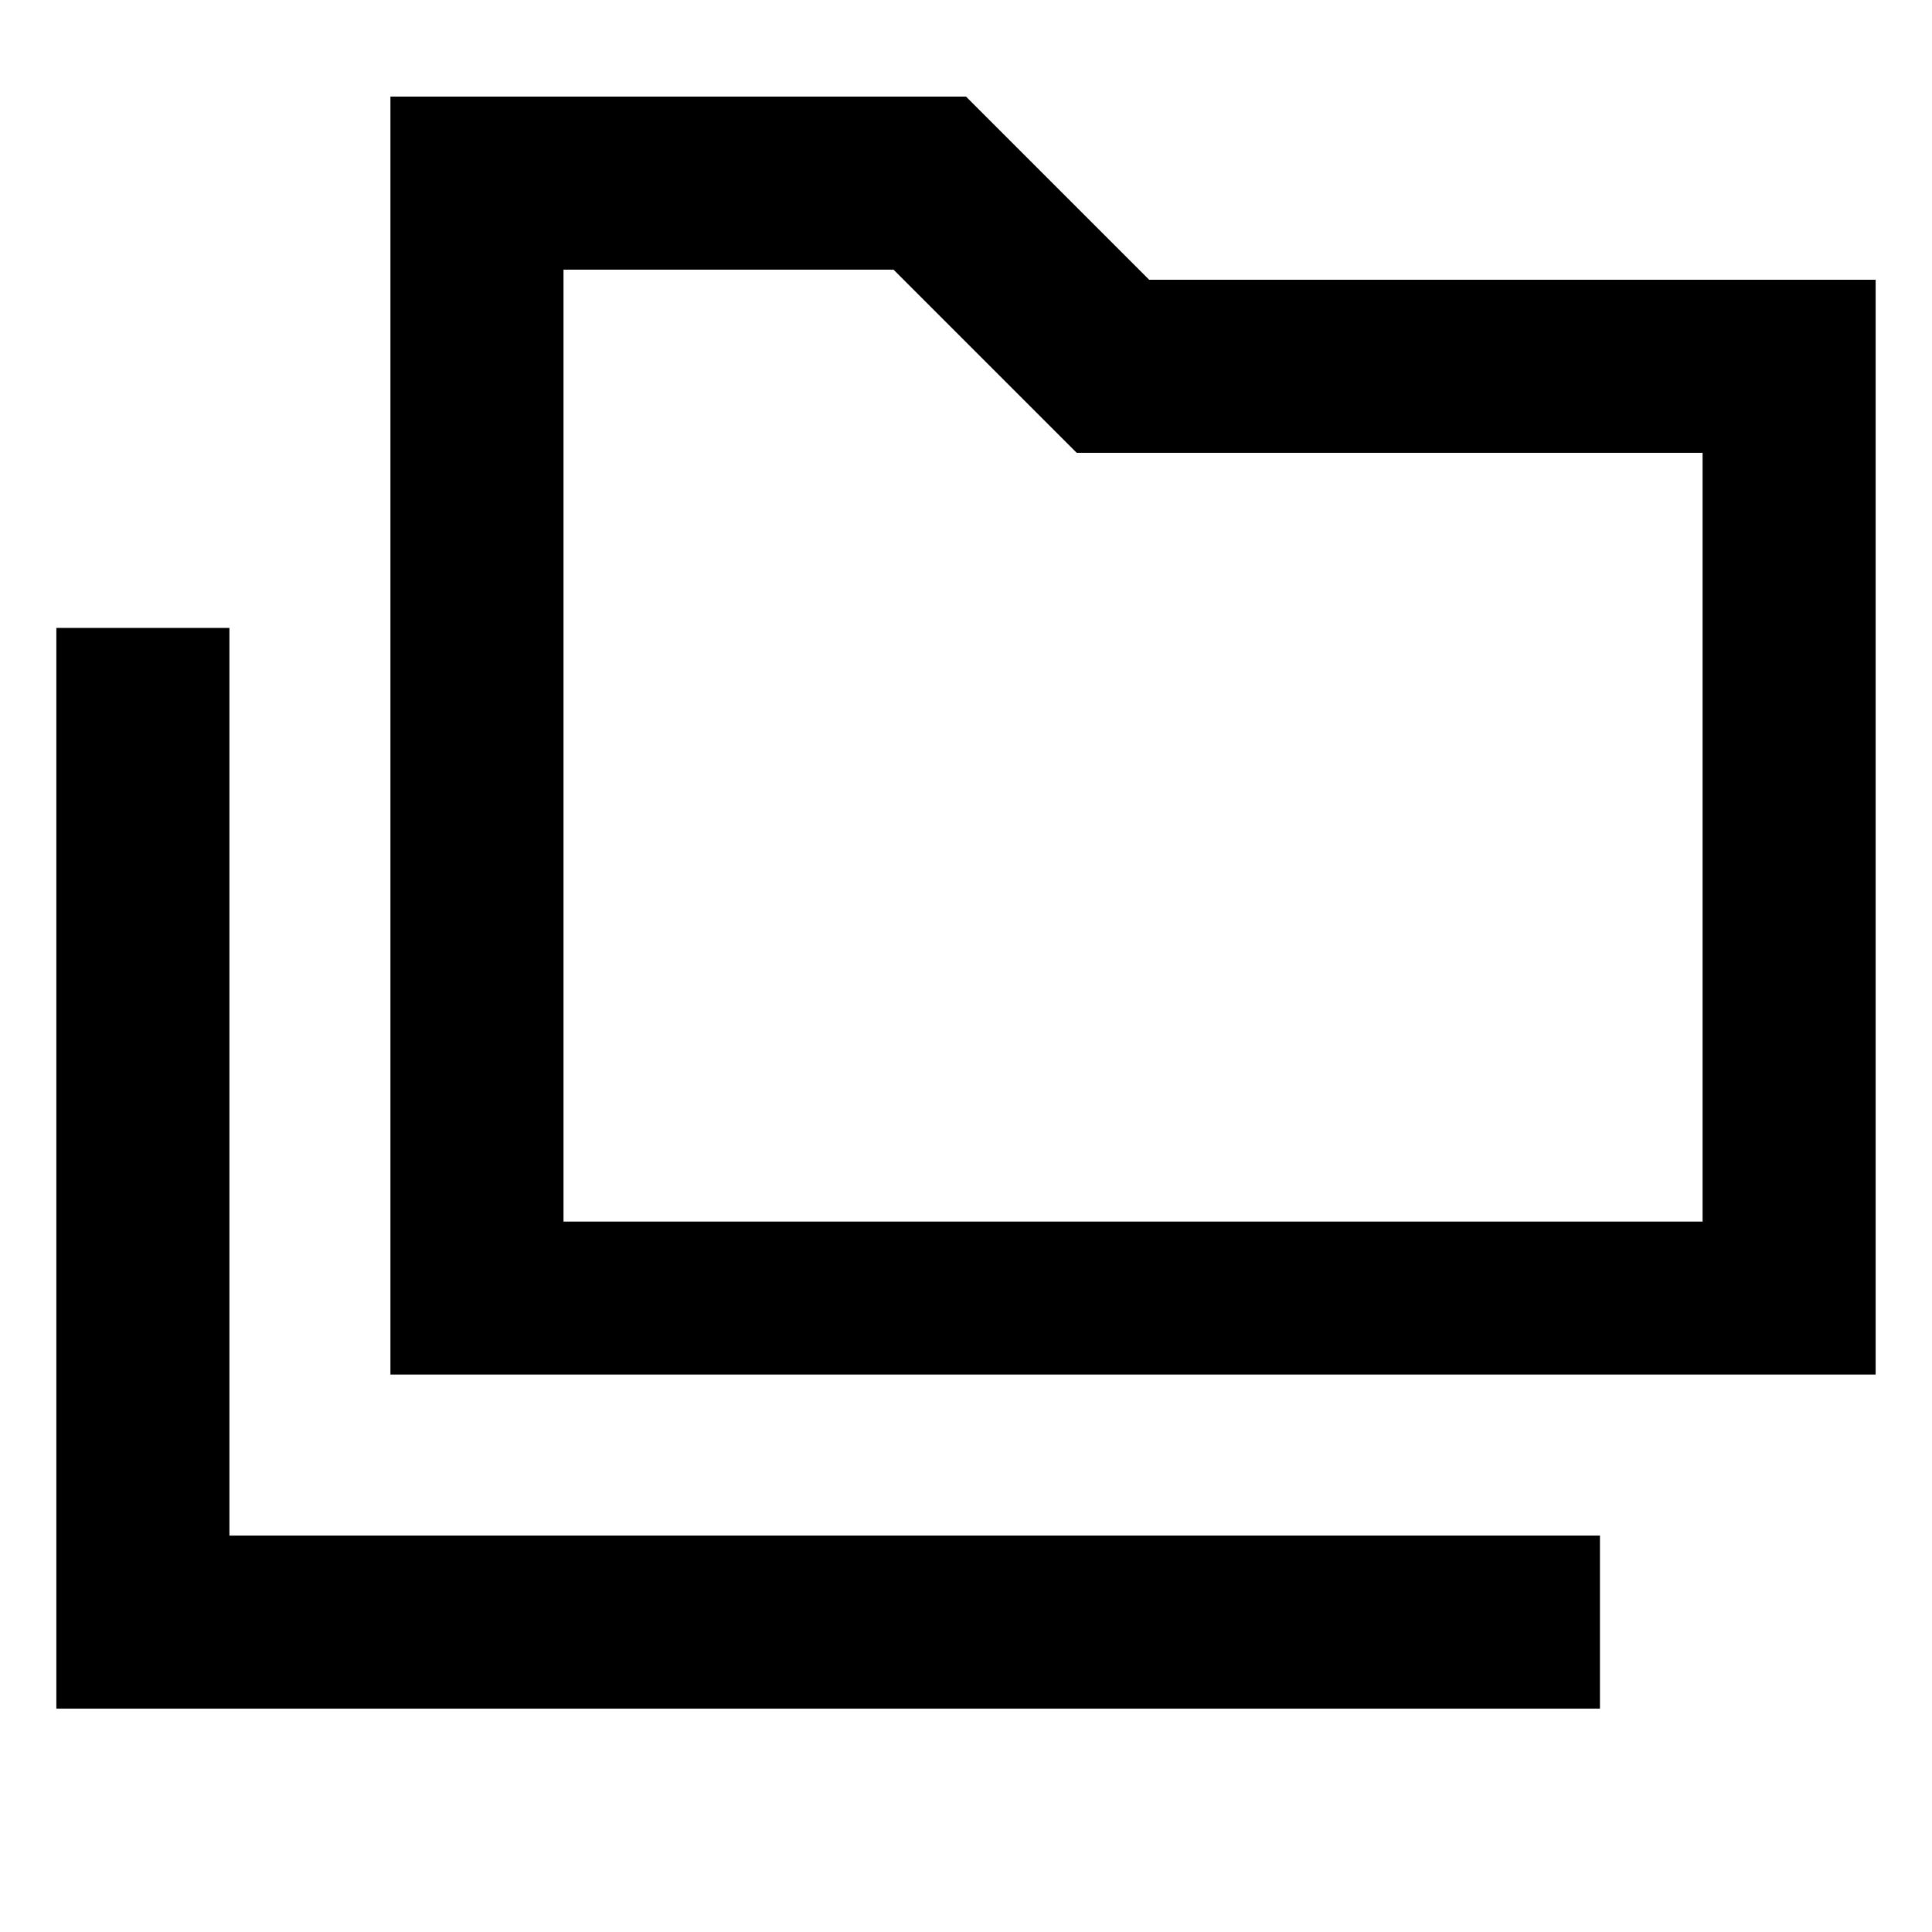 <svg xmlns="http://www.w3.org/2000/svg" height="24" width="24"><path d="M.7 21.225V7.8h2.15v11.275h17.025v2.15Zm4.15-4.15V1.2H12l2.275 2.275H23.3v13.6Zm2.15-1.9h14.15v-9.55h-7.775L11.1 3.35H7Zm0 0V3.35 15.175Z"/></svg>